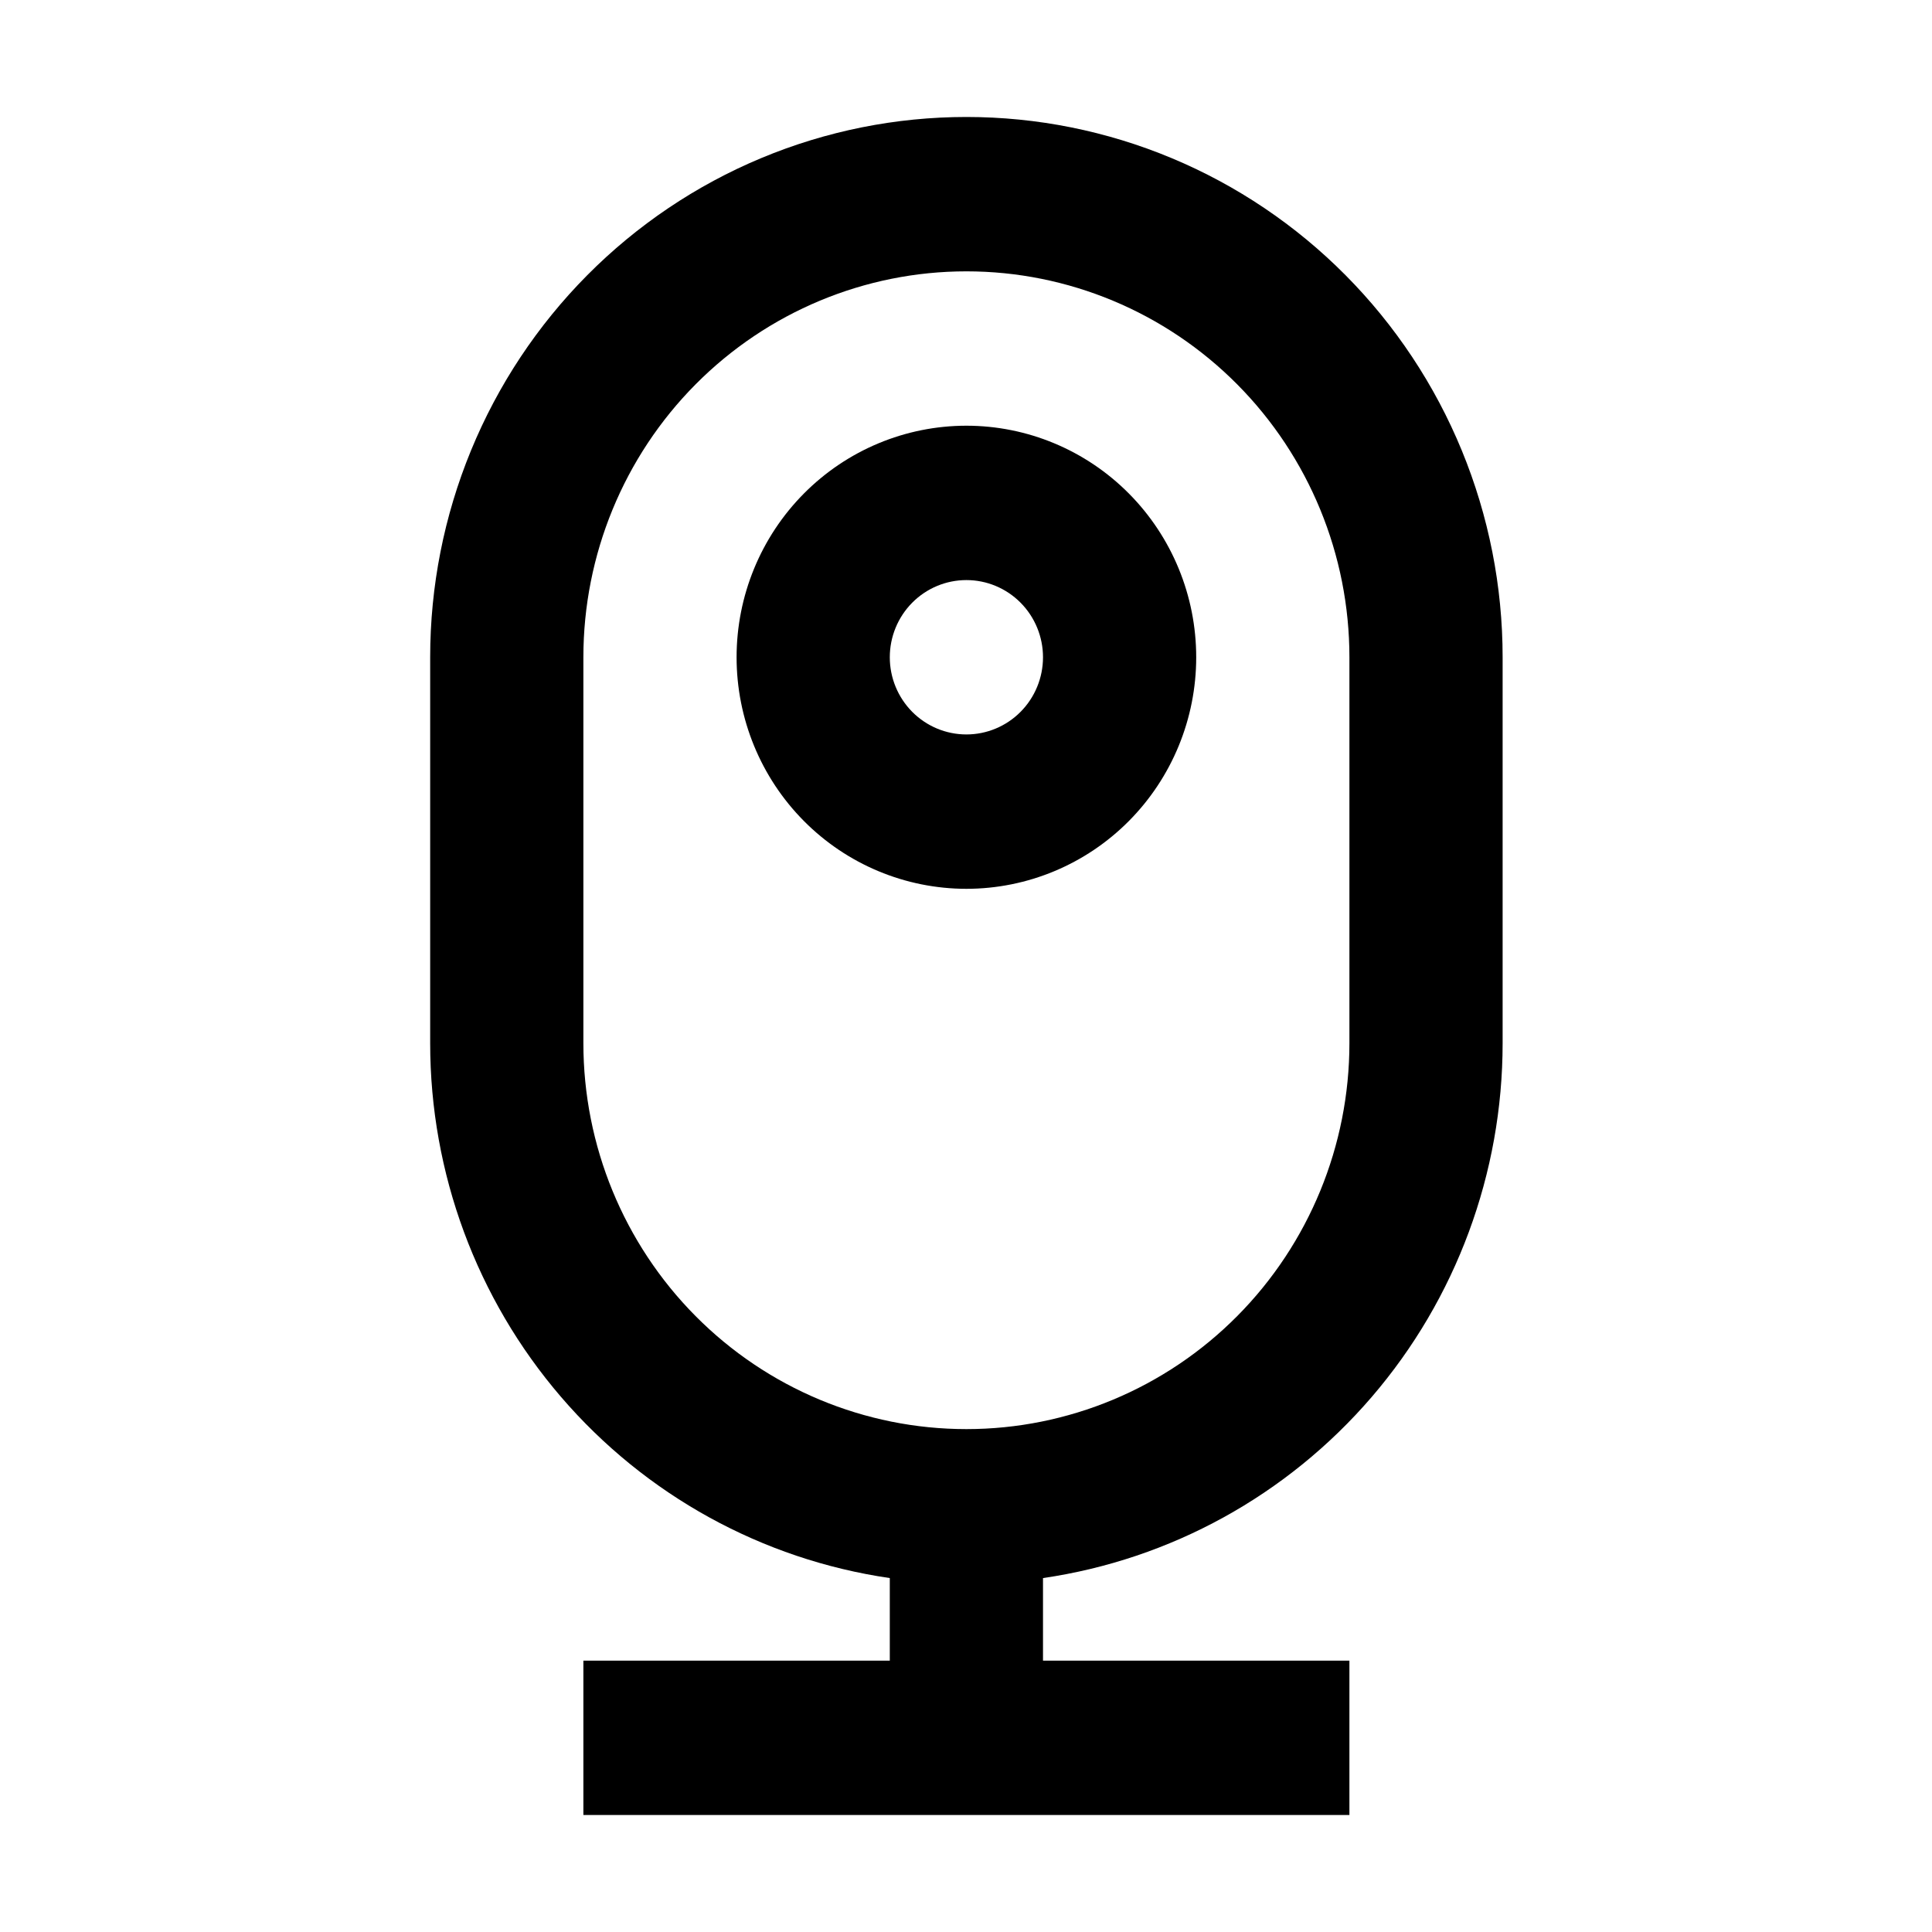 <svg width="512" height="512" viewBox="0 0 512 512" fill="none" xmlns="http://www.w3.org/2000/svg">
<path d="M235.805 440.091V418.205C201.981 413.277 171.051 396.236 148.682 370.203C126.312 344.171 114 310.889 114 276.455V174.182C114 155.379 117.676 136.76 124.817 119.389C131.959 102.017 142.426 86.233 155.622 72.937C168.817 59.641 184.483 49.095 201.724 41.899C218.965 34.703 237.444 31 256.105 31C274.767 31 293.246 34.703 310.487 41.899C327.728 49.095 343.393 59.641 356.589 72.937C369.785 86.233 380.252 102.017 387.393 119.389C394.535 136.76 398.211 155.379 398.211 174.182V276.455C398.211 310.889 385.898 344.171 363.529 370.203C341.159 396.236 310.23 413.277 276.406 418.205V440.091H357.609V481H154.602V440.091H235.805ZM256.105 71.909C229.185 71.909 203.367 82.684 184.331 101.864C165.296 121.044 154.602 147.057 154.602 174.182V276.455C154.602 303.579 165.296 329.592 184.331 348.772C203.367 367.952 229.185 378.727 256.105 378.727C283.026 378.727 308.844 367.952 327.879 348.772C346.915 329.592 357.609 303.579 357.609 276.455V174.182C357.609 147.057 346.915 121.044 327.879 101.864C308.844 82.684 283.026 71.909 256.105 71.909V71.909ZM256.105 194.636C261.489 194.636 266.653 192.481 270.46 188.645C274.267 184.809 276.406 179.607 276.406 174.182C276.406 168.757 274.267 163.554 270.46 159.718C266.653 155.882 261.489 153.727 256.105 153.727C250.721 153.727 245.558 155.882 241.75 159.718C237.943 163.554 235.805 168.757 235.805 174.182C235.805 179.607 237.943 184.809 241.75 188.645C245.558 192.481 250.721 194.636 256.105 194.636V194.636ZM256.105 235.545C239.953 235.545 224.462 229.08 213.041 217.572C201.619 206.065 195.203 190.456 195.203 174.182C195.203 157.907 201.619 142.299 213.041 130.791C224.462 119.283 239.953 112.818 256.105 112.818C272.258 112.818 287.748 119.283 299.17 130.791C310.591 142.299 317.008 157.907 317.008 174.182C317.008 190.456 310.591 206.065 299.17 217.572C287.748 229.08 272.258 235.545 256.105 235.545Z" fill="currentColor"/>
</svg>

